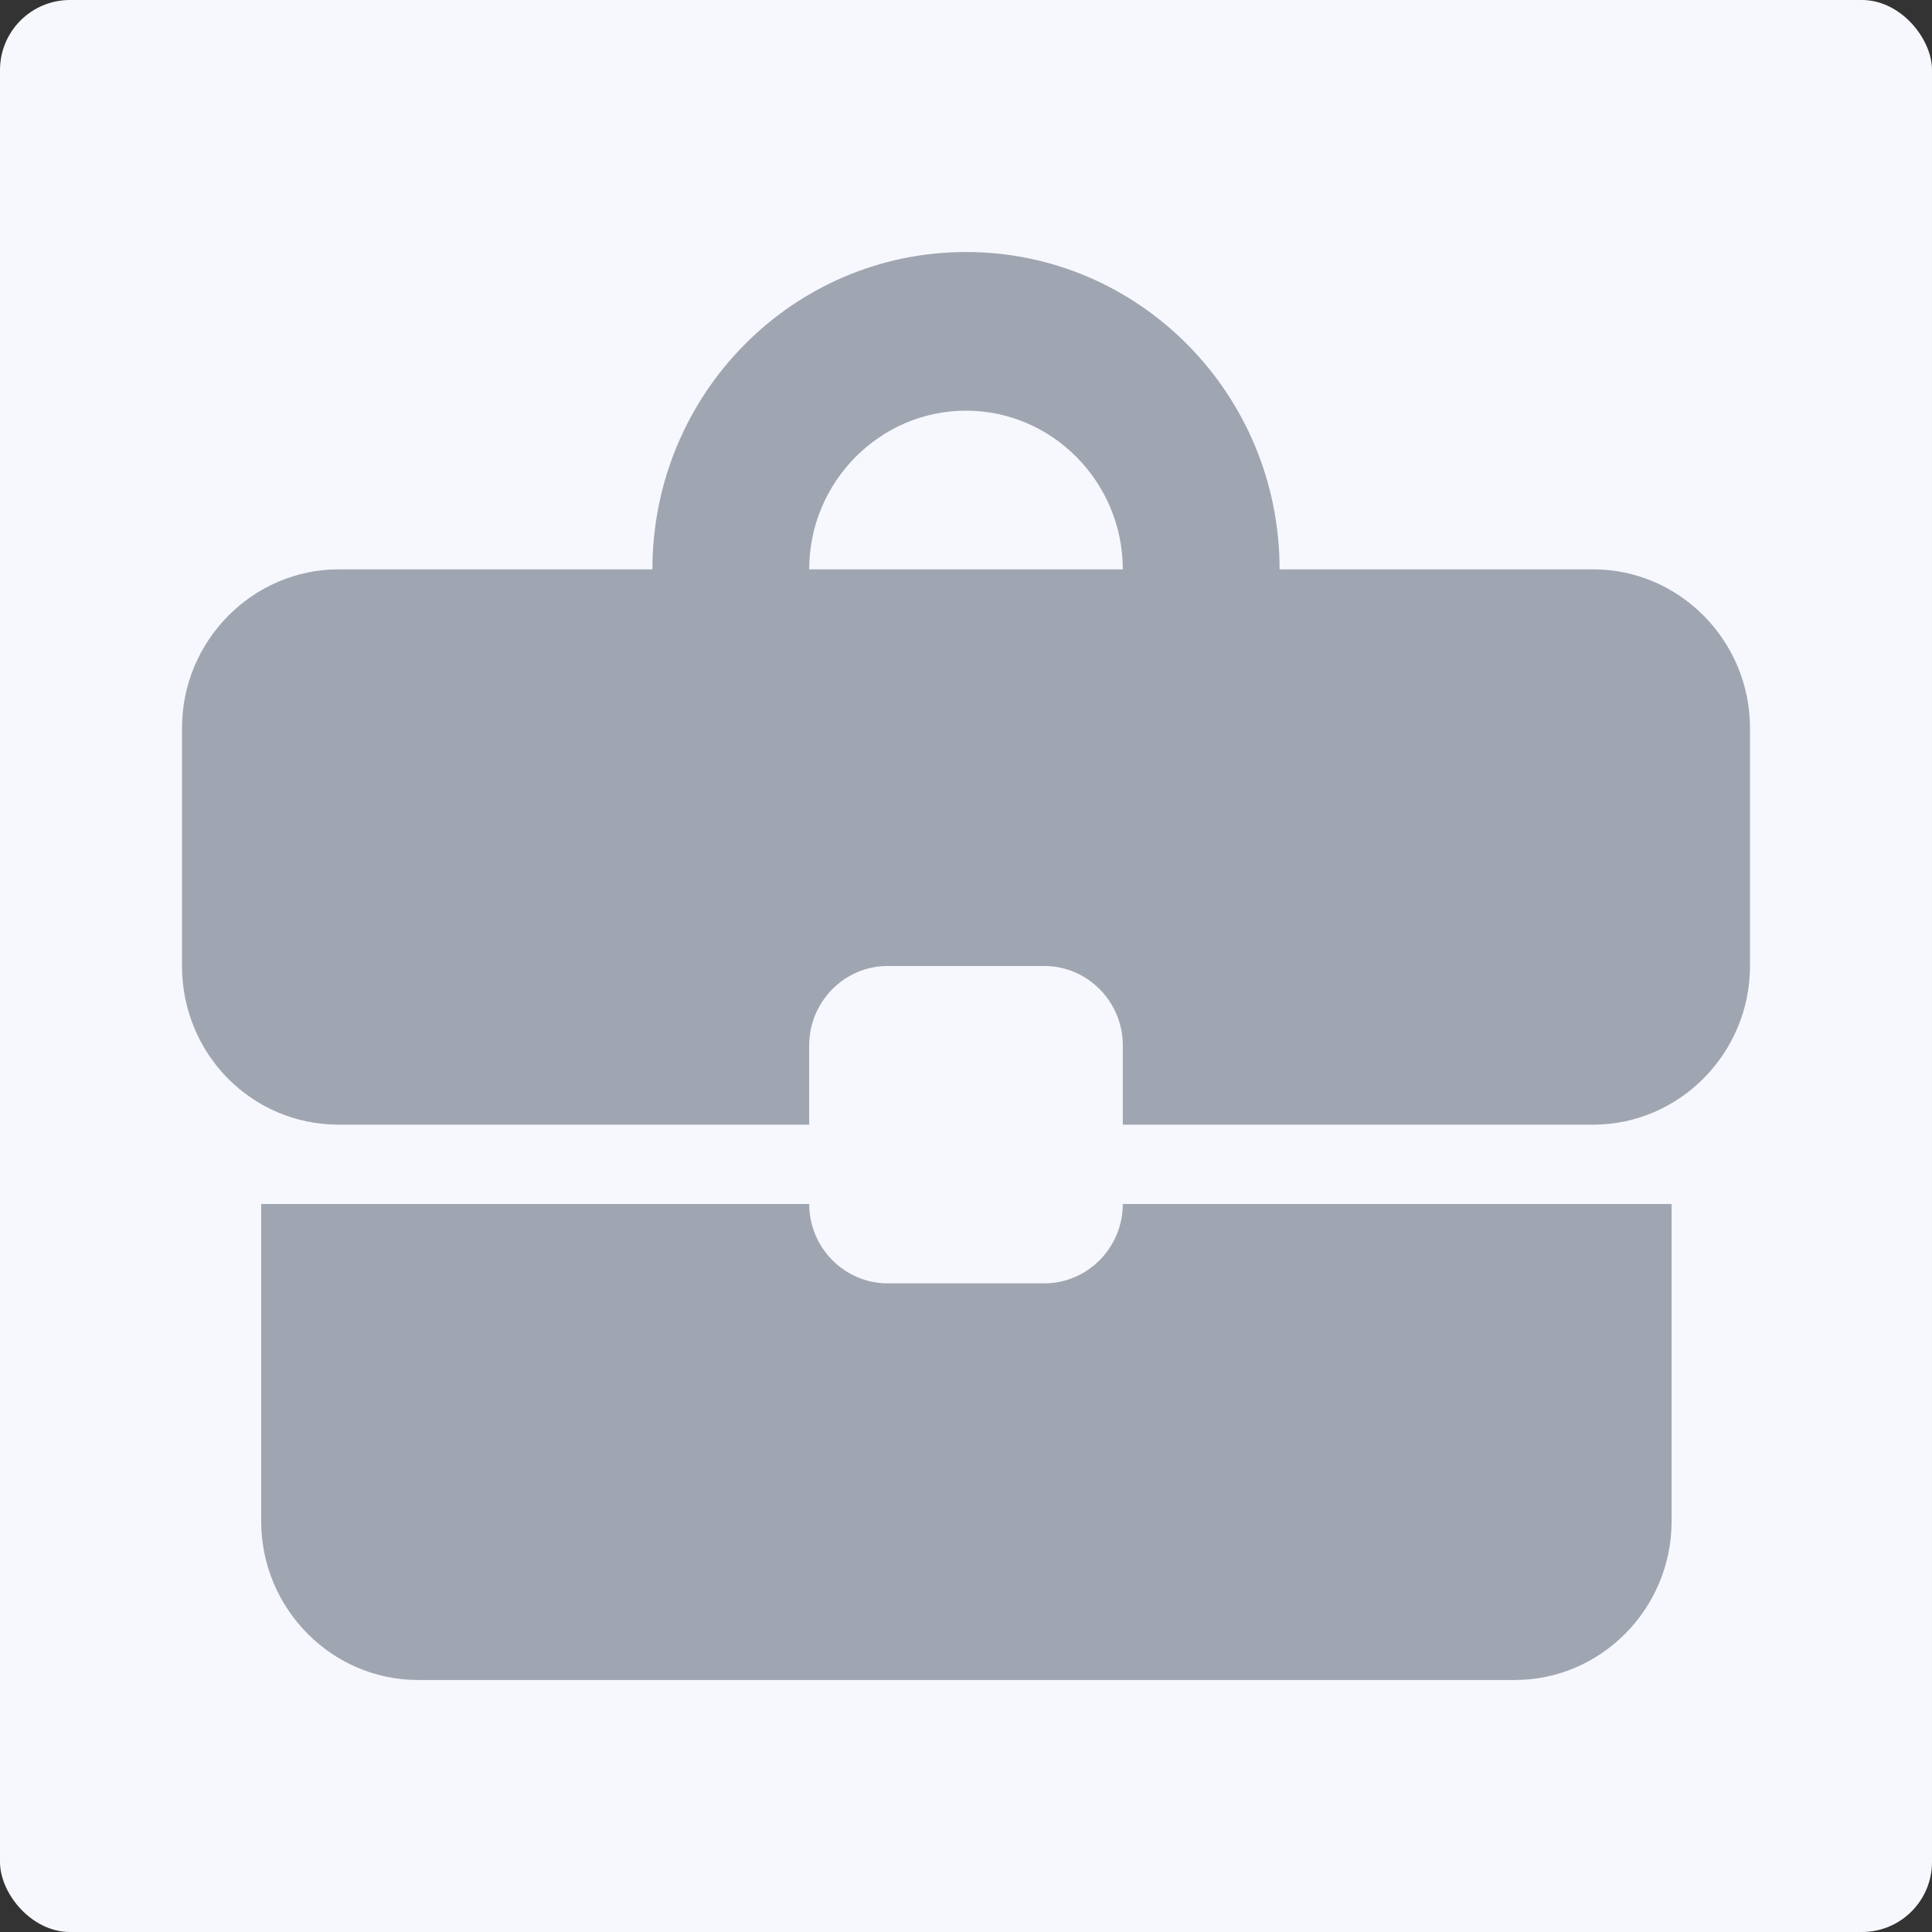 <svg width="52" height="52" viewBox="0 0 138 138" fill="none" xmlns="http://www.w3.org/2000/svg">
    <rect x="0" y="0" width="138" height="138" fill="#333333" stroke="none"/>
    <rect width="138" height="138" rx="5" fill="#F7F8FD"/>
    <path d="M74.6 91.667H63.4C60.32 91.667 57.8 89.117 57.8 86H18.656V108.667C18.656 114.9 23.696 120 29.856 120H108.2C114.36 120 119.4 114.9 119.4 108.667V86H80.2C80.2 89.117 77.68 91.667 74.6 91.667ZM113.8 40.667H91.4C91.4 28.143 81.376 18 69 18C56.624 18 46.6 28.143 46.6 40.667H24.2C18.04 40.667 13 45.767 13 52V69C13 75.29 17.984 80.333 24.2 80.333H57.8V74.667C57.8 71.55 60.32 69 63.4 69H74.6C77.68 69 80.2 71.55 80.2 74.667V80.333H113.8C119.96 80.333 125 75.233 125 69V52C125 45.767 119.96 40.667 113.8 40.667ZM57.8 40.667C57.8 34.433 62.84 29.333 69 29.333C75.16 29.333 80.2 34.433 80.2 40.667H57.744H57.8Z"
          fill="#A0A6B1"/>
</svg>
